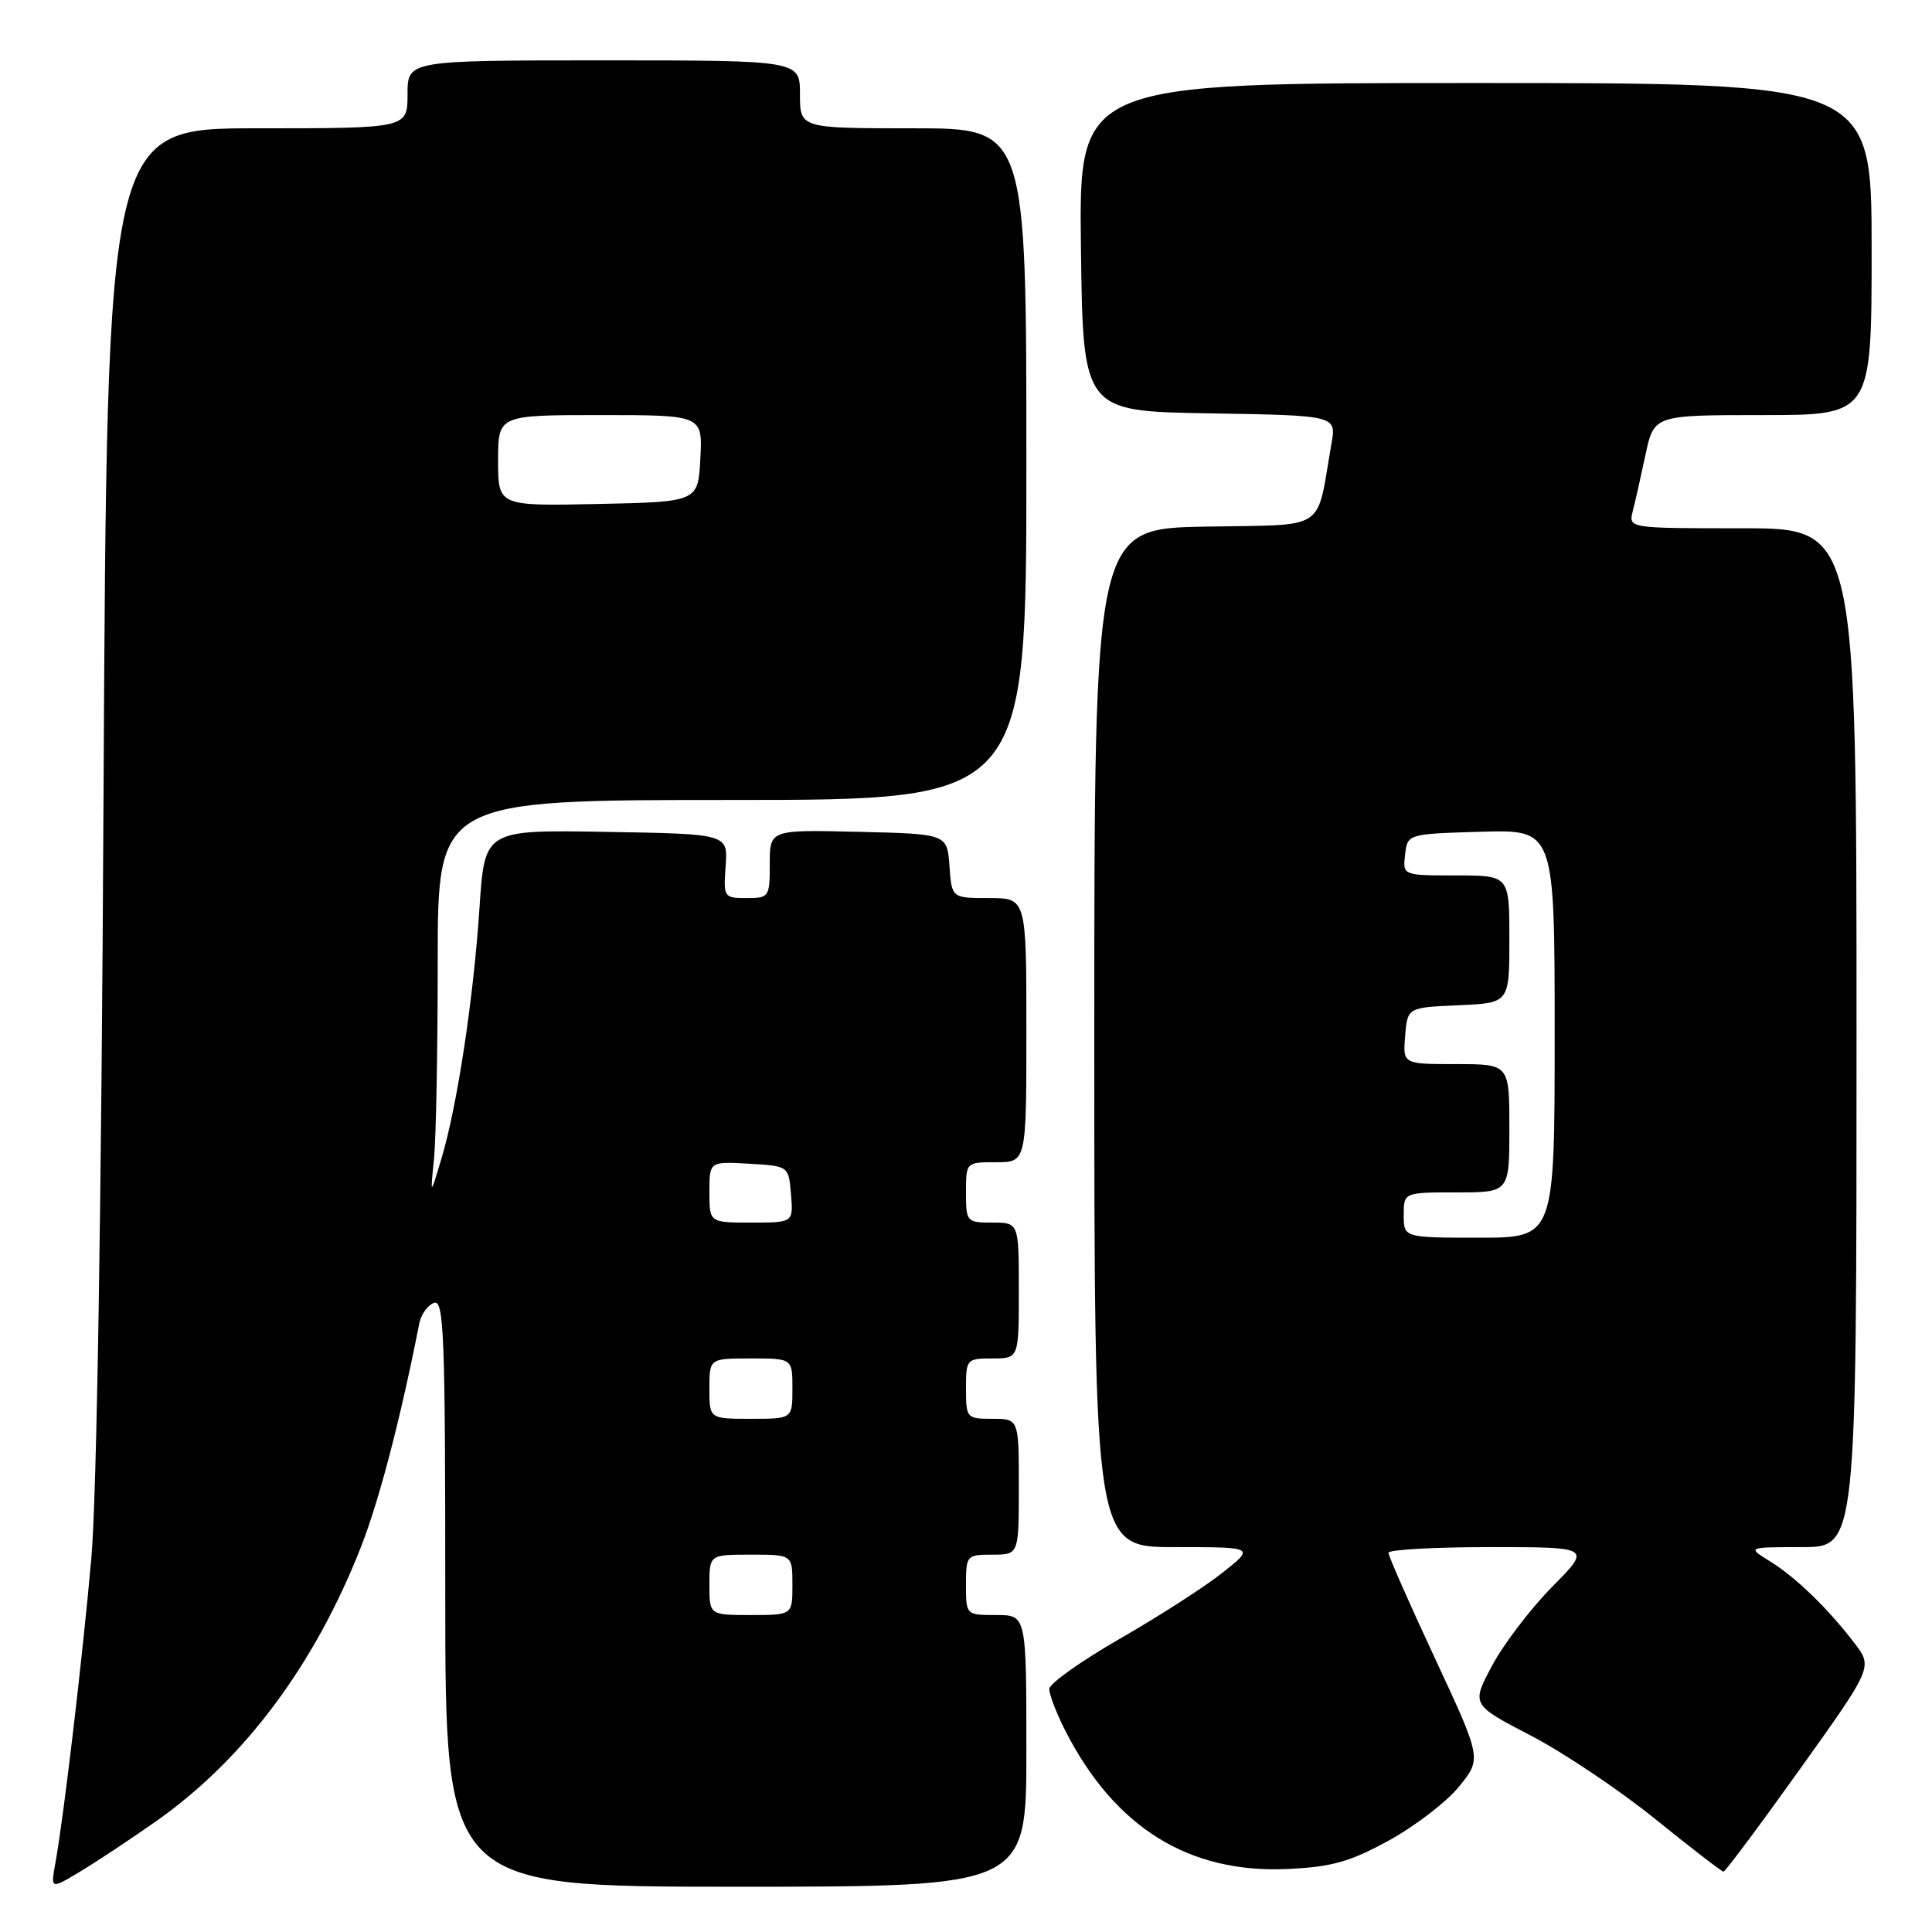<?xml version="1.0" encoding="UTF-8" standalone="no"?>
<!DOCTYPE svg PUBLIC "-//W3C//DTD SVG 1.1//EN" "http://www.w3.org/Graphics/SVG/1.1/DTD/svg11.dtd" >
<svg xmlns="http://www.w3.org/2000/svg" xmlns:xlink="http://www.w3.org/1999/xlink" version="1.1" viewBox="0 0 256 256">
 <g >
 <path fill="currentColor"
d=" M 20.59 241.39 C 32.31 233.18 41.67 220.67 47.82 205.00 C 50.25 198.81 53.03 188.16 55.56 175.36 C 55.79 174.18 56.66 172.96 57.49 172.64 C 58.82 172.13 59.00 176.70 59.00 211.03 C 59.00 250.00 59.00 250.00 97.50 250.00 C 136.00 250.00 136.00 250.00 136.00 232.00 C 136.00 214.00 136.00 214.00 132.00 214.00 C 128.00 214.00 128.00 214.00 128.00 210.00 C 128.00 206.10 128.08 206.00 131.50 206.00 C 135.00 206.00 135.00 206.00 135.00 197.00 C 135.00 188.00 135.00 188.00 131.50 188.00 C 128.08 188.00 128.00 187.90 128.00 184.00 C 128.00 180.10 128.08 180.00 131.50 180.00 C 135.00 180.00 135.00 180.00 135.00 171.00 C 135.00 162.00 135.00 162.00 131.50 162.00 C 128.08 162.00 128.00 161.90 128.00 158.00 C 128.00 154.00 128.00 154.00 132.00 154.00 C 136.00 154.00 136.00 154.00 136.00 136.50 C 136.00 119.00 136.00 119.00 131.06 119.00 C 126.11 119.00 126.11 119.00 125.81 114.75 C 125.50 110.50 125.50 110.50 113.75 110.22 C 102.00 109.94 102.00 109.94 102.00 114.47 C 102.00 118.86 101.91 119.00 98.92 119.00 C 95.92 119.00 95.85 118.90 96.15 114.75 C 96.46 110.50 96.46 110.50 80.34 110.23 C 64.22 109.95 64.22 109.95 63.54 120.23 C 62.74 132.36 60.59 146.51 58.50 153.50 C 57.01 158.50 57.01 158.50 57.50 153.61 C 57.78 150.92 58.00 139.11 58.00 127.36 C 58.00 106.00 58.00 106.00 97.00 106.00 C 136.00 106.00 136.00 106.00 136.00 61.50 C 136.00 17.00 136.00 17.00 121.00 17.00 C 106.00 17.00 106.00 17.00 106.00 12.50 C 106.00 8.00 106.00 8.00 80.00 8.00 C 54.00 8.00 54.00 8.00 54.00 12.50 C 54.00 17.00 54.00 17.00 34.09 17.00 C 14.18 17.00 14.18 17.00 13.72 105.25 C 13.44 160.16 12.82 198.41 12.10 206.50 C 10.91 219.89 8.43 240.89 7.33 246.92 C 6.71 250.34 6.71 250.34 10.61 248.00 C 12.75 246.72 17.24 243.74 20.59 241.39 Z  M 184.06 243.86 C 187.53 241.95 191.71 238.74 193.35 236.71 C 196.33 233.03 196.33 233.03 190.15 219.76 C 186.75 212.47 183.97 206.16 183.98 205.75 C 183.99 205.34 190.05 205.00 197.43 205.00 C 210.87 205.00 210.87 205.00 205.68 210.25 C 202.83 213.14 199.25 217.83 197.72 220.69 C 194.95 225.87 194.95 225.87 202.85 229.98 C 207.20 232.24 214.62 237.22 219.35 241.05 C 224.08 244.87 228.14 248.00 228.37 248.00 C 228.61 248.00 233.16 241.90 238.48 234.45 C 248.16 220.90 248.16 220.90 245.71 217.70 C 242.15 213.06 237.93 208.98 234.50 206.86 C 231.50 205.01 231.50 205.01 238.75 205.00 C 246.00 205.00 246.00 205.00 246.00 137.50 C 246.00 70.00 246.00 70.00 230.89 70.00 C 215.78 70.00 215.78 70.00 216.35 67.73 C 216.67 66.49 217.43 63.11 218.04 60.23 C 219.17 55.00 219.17 55.00 233.58 55.00 C 248.00 55.00 248.00 55.00 248.00 33.00 C 248.00 11.00 248.00 11.00 195.48 11.00 C 142.96 11.00 142.96 11.00 143.23 32.75 C 143.50 54.50 143.50 54.50 160.29 54.77 C 177.08 55.05 177.08 55.05 176.43 58.77 C 174.34 70.65 176.14 69.47 159.71 69.78 C 145.00 70.05 145.00 70.05 145.00 137.53 C 145.00 205.00 145.00 205.00 155.64 205.00 C 166.28 205.00 166.28 205.00 161.99 208.39 C 159.64 210.26 153.51 214.20 148.39 217.14 C 143.26 220.09 139.05 223.08 139.04 223.79 C 139.02 224.50 139.96 226.97 141.14 229.29 C 147.69 242.14 157.51 248.26 170.63 247.65 C 176.50 247.37 178.86 246.71 184.06 243.86 Z  M 94.00 210.00 C 94.00 206.00 94.00 206.00 99.50 206.00 C 105.00 206.00 105.00 206.00 105.00 210.00 C 105.00 214.00 105.00 214.00 99.50 214.00 C 94.00 214.00 94.00 214.00 94.00 210.00 Z  M 94.00 184.00 C 94.00 180.00 94.00 180.00 99.50 180.00 C 105.00 180.00 105.00 180.00 105.00 184.00 C 105.00 188.00 105.00 188.00 99.50 188.00 C 94.00 188.00 94.00 188.00 94.00 184.00 Z  M 94.00 157.95 C 94.00 153.90 94.00 153.90 99.25 154.20 C 104.50 154.50 104.50 154.50 104.81 158.25 C 105.12 162.00 105.12 162.00 99.56 162.00 C 94.00 162.00 94.00 162.00 94.00 157.95 Z  M 66.00 61.03 C 66.00 55.00 66.00 55.00 79.55 55.00 C 93.10 55.00 93.10 55.00 92.80 60.75 C 92.50 66.50 92.50 66.50 79.25 66.78 C 66.00 67.06 66.00 67.06 66.00 61.03 Z  M 186.00 161.00 C 186.00 158.00 186.00 158.00 193.00 158.00 C 200.00 158.00 200.00 158.00 200.00 149.50 C 200.00 141.00 200.00 141.00 192.94 141.00 C 185.88 141.00 185.88 141.00 186.19 137.25 C 186.50 133.50 186.50 133.50 193.25 133.20 C 200.00 132.91 200.00 132.91 200.00 124.45 C 200.00 116.00 200.00 116.00 192.93 116.00 C 185.87 116.00 185.87 116.00 186.18 113.25 C 186.50 110.50 186.50 110.50 196.25 110.21 C 206.00 109.93 206.00 109.93 206.00 136.96 C 206.00 164.00 206.00 164.00 196.00 164.00 C 186.00 164.00 186.00 164.00 186.00 161.00 Z "/>
</g>
</svg>